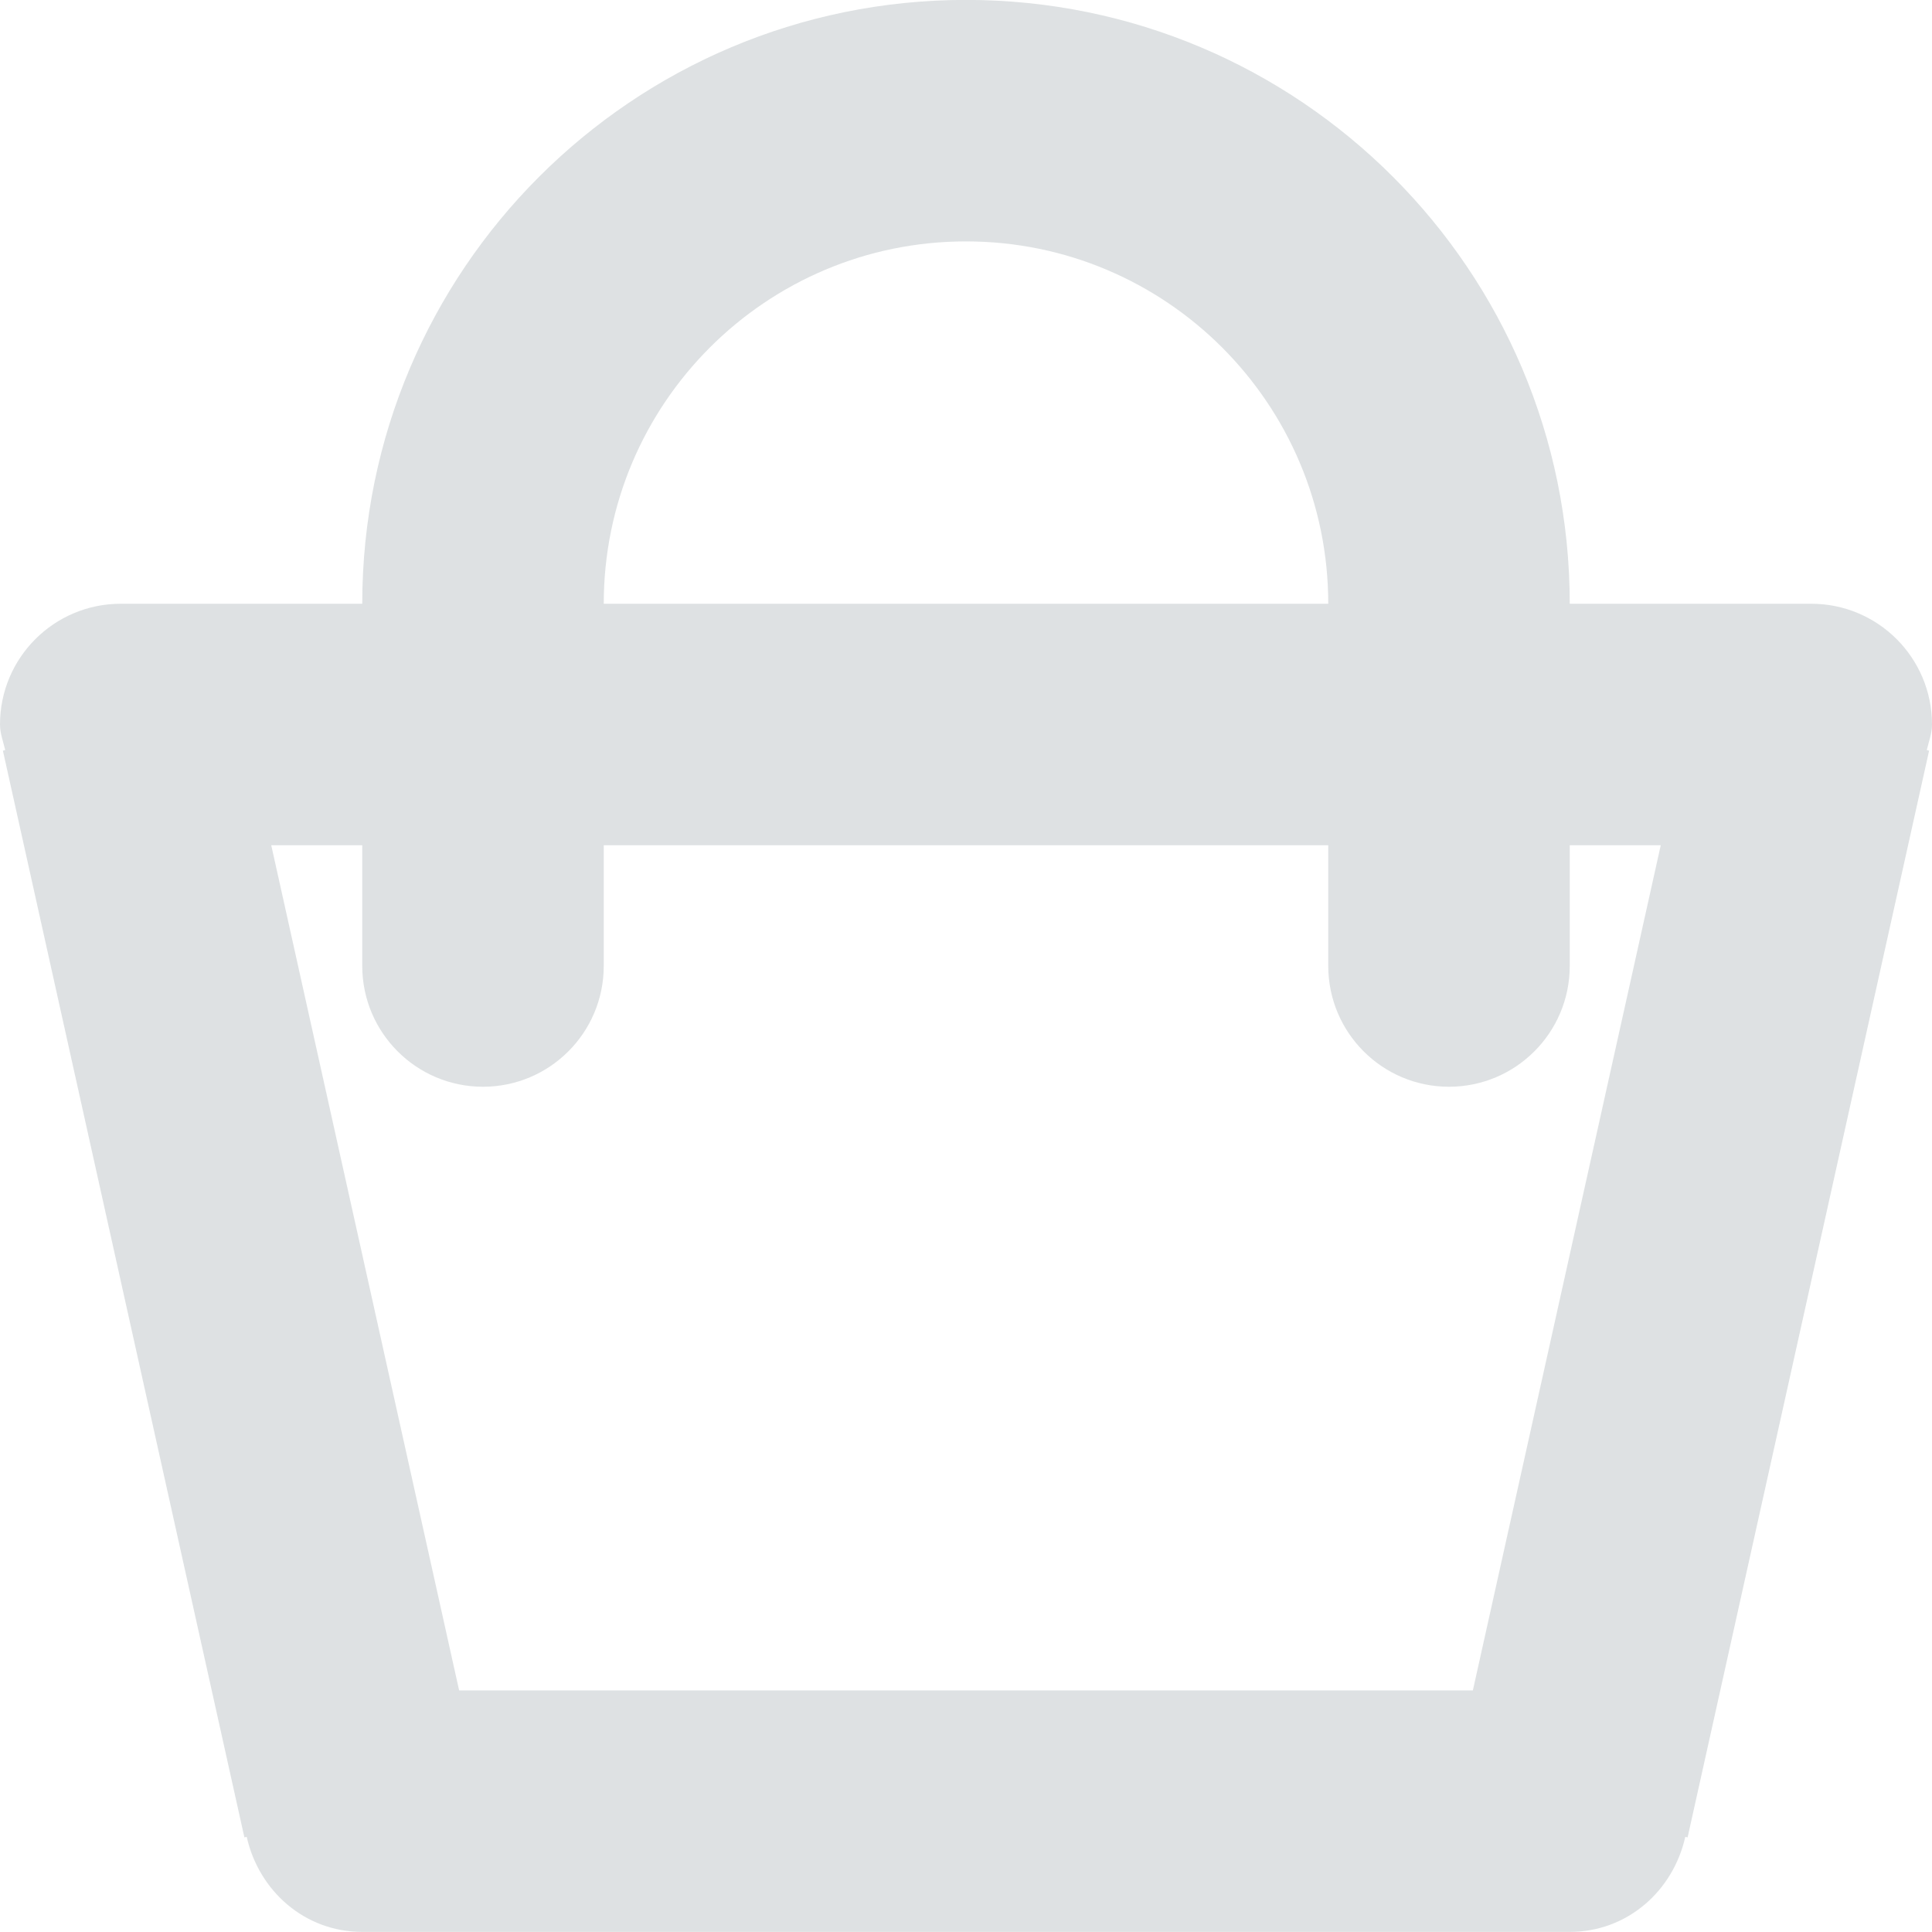 <svg xmlns="http://www.w3.org/2000/svg" xmlns:xlink="http://www.w3.org/1999/xlink" preserveAspectRatio="xMidYMid" width="20" height="20" viewBox="0 0 20 20">
  <defs>
    <style>
      .cls-1 {
        fill: #bdc3c7;
        filter: url(#color-overlay-1);
        opacity: 0.7;
        fill-rule: evenodd;
      }
    </style>

    <filter id="color-overlay-1" filterUnits="userSpaceOnUse">
      <feFlood flood-color="#b7bacd"/>
      <feComposite operator="in" in2="SourceGraphic"/>
      <feBlend in2="SourceGraphic" result="solidFill"/>
    </filter>
  </defs>
  <path d="M19.946,7.765 L19.970,7.771 L17.470,19.021 L17.446,19.015 C17.321,19.574 16.846,19.999 16.250,19.999 L3.750,19.999 C3.154,19.999 2.679,19.574 2.554,19.015 L2.530,19.021 L0.030,7.771 L0.054,7.765 C0.034,7.677 -0.000,7.594 -0.000,7.500 C-0.000,6.809 0.560,6.250 1.250,6.250 L3.750,6.250 C3.750,2.798 6.548,-0.001 10.000,-0.001 C13.452,-0.001 16.250,2.798 16.250,6.250 L18.750,6.250 C19.440,6.250 20.000,6.809 20.000,7.500 C20.000,7.594 19.966,7.677 19.946,7.765 ZM10.000,2.499 C7.929,2.499 6.250,4.178 6.250,6.250 L13.750,6.250 C13.750,4.178 12.071,2.499 10.000,2.499 ZM15.000,11.250 C14.310,11.250 13.750,10.690 13.750,9.999 L13.750,8.750 L6.250,8.750 L6.250,9.999 C6.250,10.690 5.690,11.250 5.000,11.250 C4.310,11.250 3.750,10.690 3.750,9.999 L3.750,8.750 L2.808,8.750 L4.753,17.499 L15.247,17.499 L17.192,8.750 L16.250,8.750 L16.250,9.999 C16.250,10.690 15.690,11.250 15.000,11.250 Z" class="cls-1"/>
</svg>

